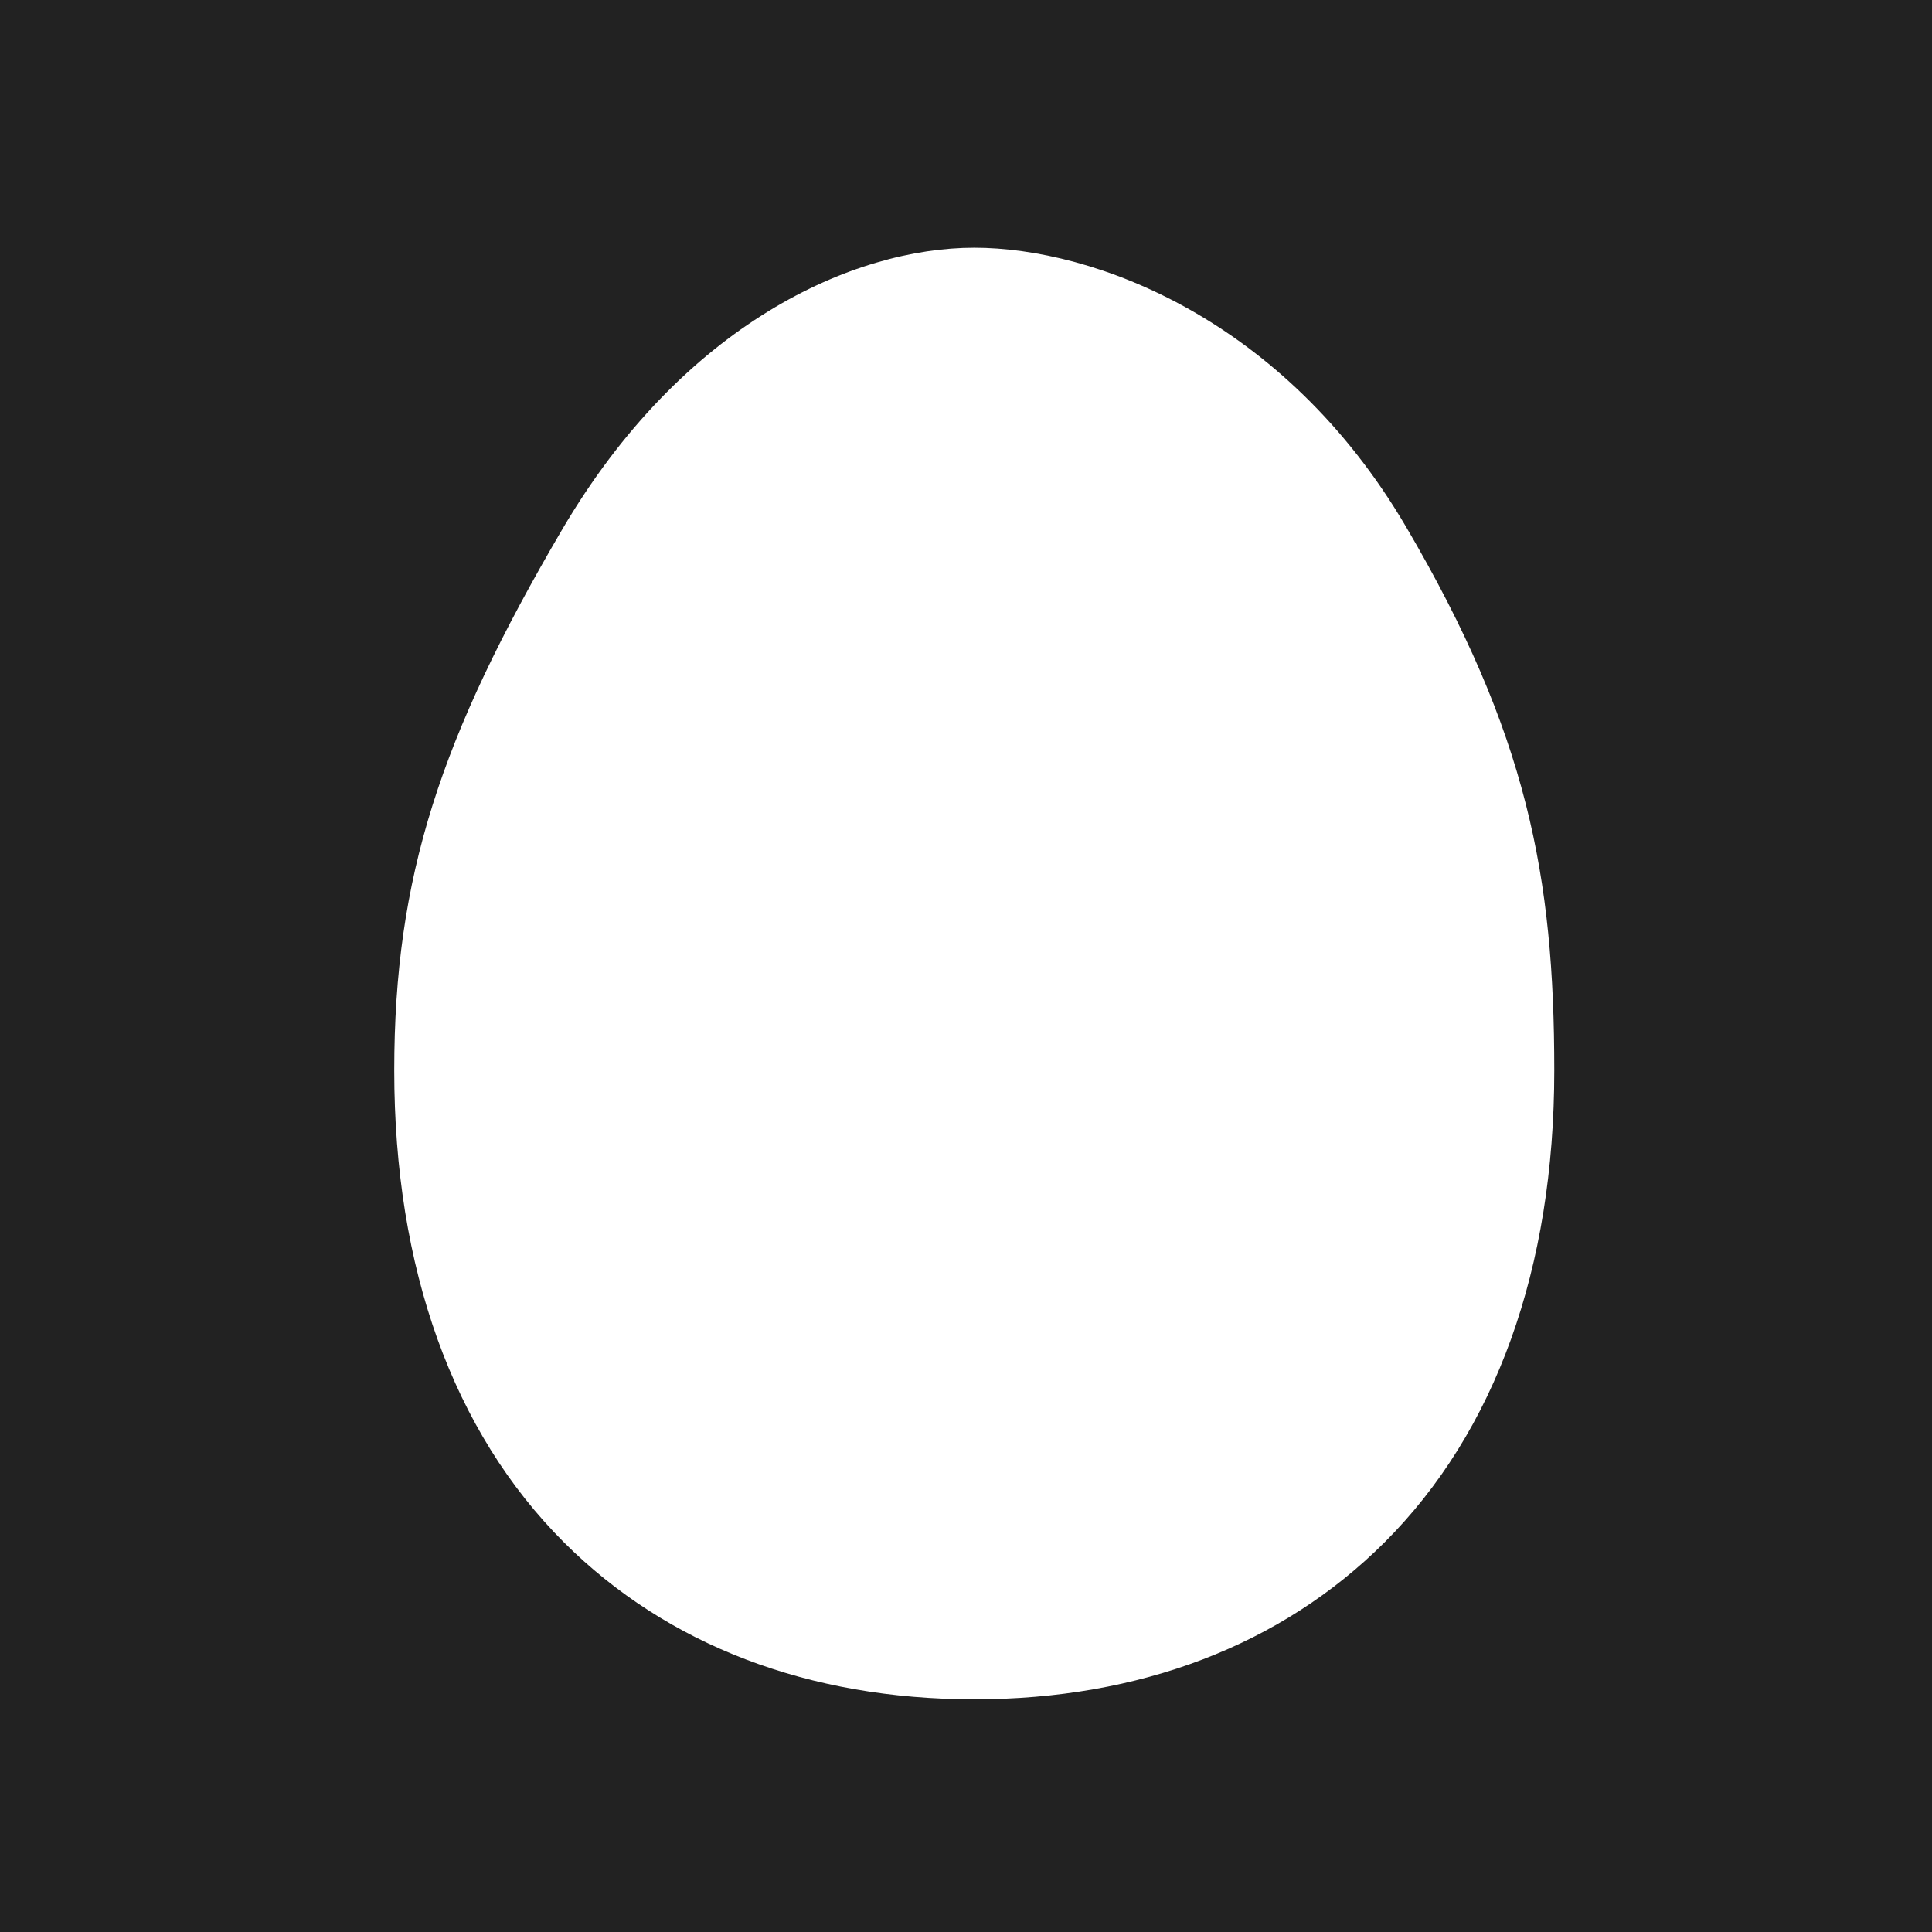 <svg height="100" width="100" viewBox="0 0 100 100" xmlns="http://www.w3.org/2000/svg">
    <rect fill="#222" x="0" y="0" width="100" height="100" />
    <g transform="scale(0.425,0.425)">
        <path
            d="M 171.199,64.089 C 156.362,38.842 133.21,30.169 118.652,30.169 c -14.685,0 -35.471,9.193 -50.243,34.412 C 53.637,89.8 48.014,106.782 48.014,130.369 c 0,24.114 7.155,43.995 20.694,57.494 12.527,12.491 29.798,19.094 49.944,19.094 20.147,0 37.418,-6.602 49.945,-19.094 13.538,-13.499 20.694,-33.379 20.694,-57.494 8.3e-4,-23.532 -3.254,-41.033 -18.092,-66.28 z"
            fill="#fff"
            stroke="none"
        />
    </g>
</svg>
